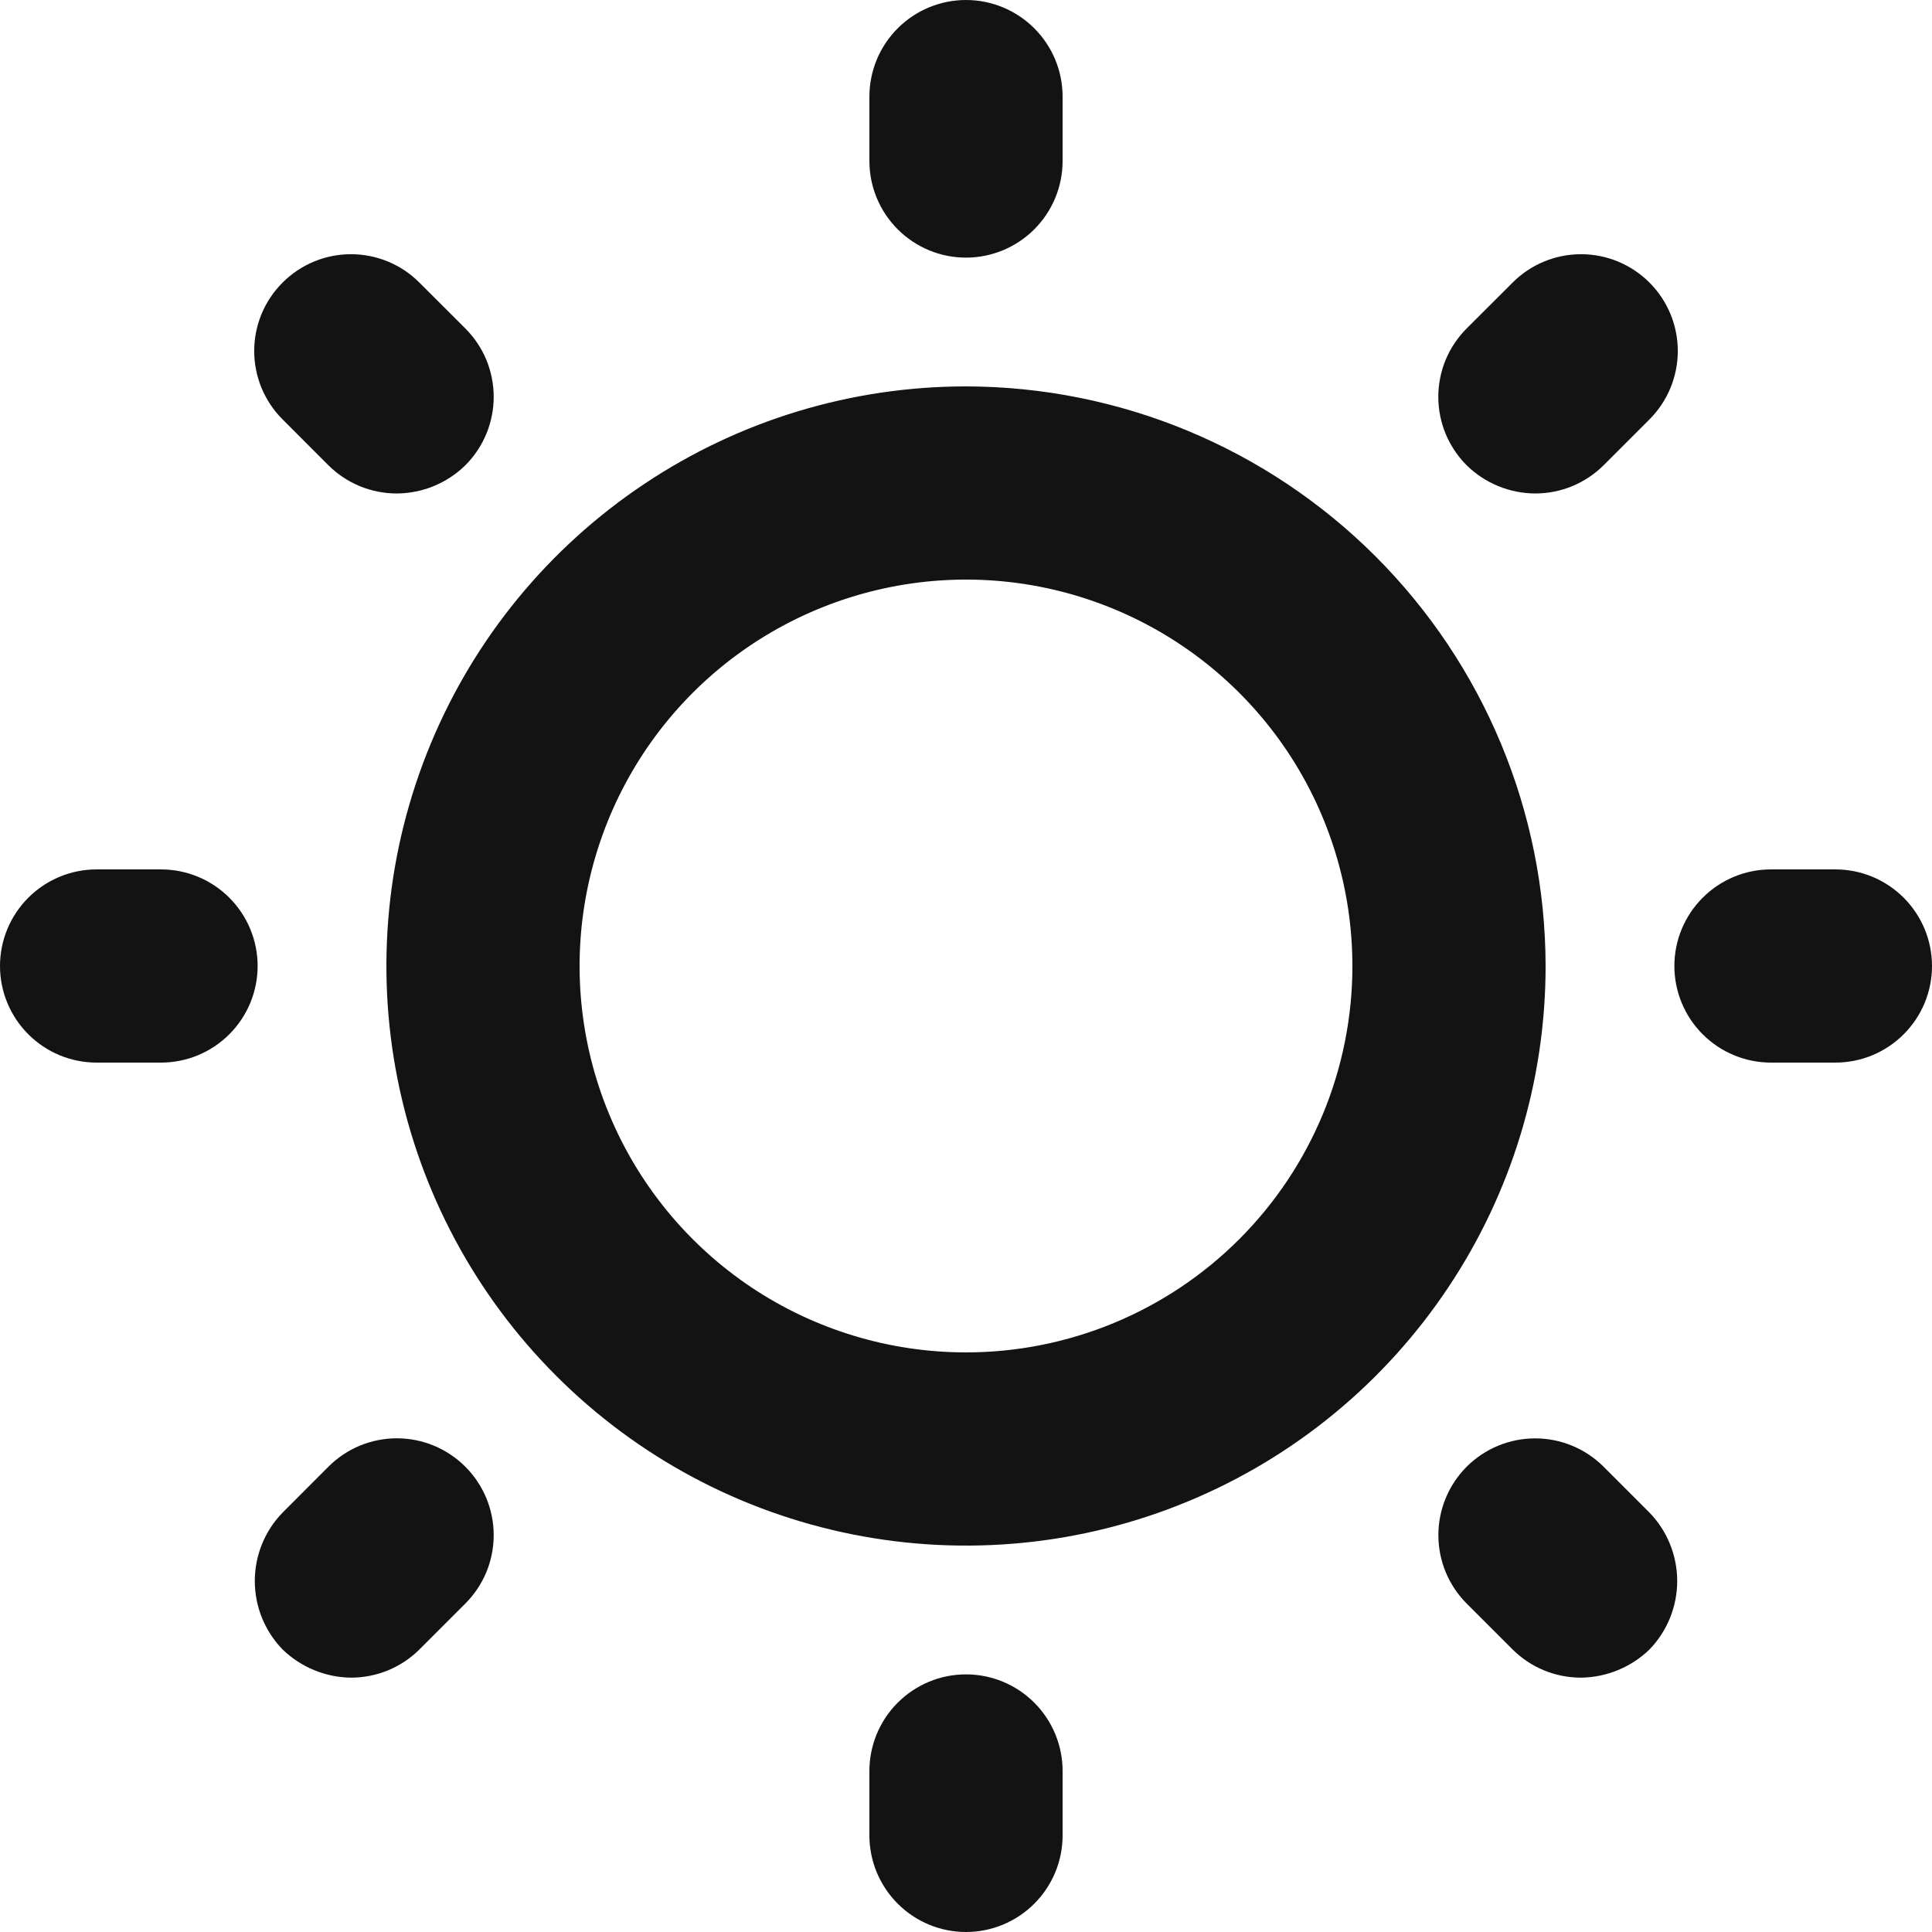 <svg width="20" height="20" viewBox="0 0 26 26" fill="none" xmlns="http://www.w3.org/2000/svg">
<path d="M13 5.2C11.457 5.2 9.949 5.657 8.667 6.515C7.384 7.372 6.384 8.59 5.794 10.015C5.203 11.44 5.049 13.009 5.35 14.522C5.651 16.035 6.394 17.425 7.485 18.515C8.575 19.606 9.965 20.349 11.478 20.65C12.991 20.951 14.56 20.797 15.985 20.206C17.41 19.616 18.628 18.616 19.485 17.333C20.343 16.051 20.8 14.543 20.8 13C20.797 10.932 19.974 8.95 18.512 7.488C17.05 6.026 15.068 5.203 13 5.2ZM13 18.2C11.972 18.2 10.966 17.895 10.111 17.324C9.256 16.752 8.589 15.94 8.196 14.99C7.802 14.04 7.699 12.994 7.9 11.986C8.101 10.977 8.596 10.05 9.323 9.323C10.05 8.596 10.977 8.101 11.986 7.9C12.994 7.699 14.04 7.802 14.99 8.196C15.94 8.589 16.752 9.256 17.324 10.111C17.895 10.966 18.2 11.972 18.2 13C18.2 14.379 17.652 15.702 16.677 16.677C15.702 17.652 14.379 18.2 13 18.2ZM11.7 2.167V1.3C11.7 0.955 11.837 0.625 12.081 0.381C12.325 0.137 12.655 0 13 0C13.345 0 13.675 0.137 13.919 0.381C14.163 0.625 14.3 0.955 14.3 1.3V2.167C14.3 2.511 14.163 2.842 13.919 3.086C13.675 3.33 13.345 3.467 13 3.467C12.655 3.467 12.325 3.33 12.081 3.086C11.837 2.842 11.7 2.511 11.7 2.167ZM19.738 6.262C19.617 6.141 19.521 5.997 19.455 5.839C19.39 5.681 19.356 5.512 19.356 5.341C19.356 5.17 19.39 5 19.455 4.842C19.521 4.684 19.617 4.541 19.738 4.42L20.356 3.803C20.6 3.558 20.931 3.421 21.277 3.421C21.622 3.421 21.953 3.558 22.198 3.803C22.442 4.047 22.579 4.378 22.579 4.723C22.579 5.069 22.442 5.4 22.198 5.644L21.58 6.262C21.459 6.382 21.315 6.478 21.157 6.543C20.999 6.608 20.83 6.641 20.659 6.641C20.314 6.639 19.984 6.503 19.738 6.262ZM26 13C26 13.345 25.863 13.675 25.619 13.919C25.375 14.163 25.045 14.3 24.7 14.3H23.833C23.489 14.3 23.158 14.163 22.914 13.919C22.67 13.675 22.533 13.345 22.533 13C22.533 12.655 22.67 12.325 22.914 12.081C23.158 11.837 23.489 11.7 23.833 11.7H24.7C25.045 11.7 25.375 11.837 25.619 12.081C25.863 12.325 26 12.655 26 13ZM22.198 20.356C22.437 20.602 22.571 20.933 22.571 21.277C22.571 21.62 22.437 21.951 22.198 22.198C21.951 22.437 21.621 22.573 21.277 22.577C21.106 22.577 20.936 22.544 20.779 22.479C20.62 22.414 20.477 22.318 20.356 22.198L19.738 21.58C19.494 21.336 19.357 21.005 19.357 20.659C19.357 20.314 19.494 19.983 19.738 19.738C19.983 19.494 20.314 19.357 20.659 19.357C21.005 19.357 21.336 19.494 21.58 19.738L22.198 20.356ZM14.3 23.833V24.7C14.3 25.045 14.163 25.375 13.919 25.619C13.675 25.863 13.345 26 13 26C12.655 26 12.325 25.863 12.081 25.619C11.837 25.375 11.7 25.045 11.7 24.7V23.833C11.7 23.489 11.837 23.158 12.081 22.914C12.325 22.67 12.655 22.533 13 22.533C13.345 22.533 13.675 22.67 13.919 22.914C14.163 23.158 14.3 23.489 14.3 23.833ZM6.262 19.738C6.383 19.859 6.479 20.003 6.545 20.161C6.61 20.319 6.644 20.488 6.644 20.659C6.644 20.83 6.61 21 6.545 21.158C6.479 21.316 6.383 21.459 6.262 21.58L5.644 22.198C5.523 22.318 5.38 22.414 5.221 22.479C5.063 22.544 4.894 22.577 4.723 22.577C4.379 22.573 4.05 22.437 3.803 22.198C3.563 21.951 3.429 21.62 3.429 21.277C3.429 20.933 3.563 20.602 3.803 20.356L4.42 19.738C4.541 19.617 4.684 19.521 4.842 19.455C5 19.39 5.17 19.356 5.341 19.356C5.512 19.356 5.681 19.39 5.839 19.455C5.997 19.521 6.141 19.617 6.262 19.738ZM3.467 13C3.467 13.345 3.33 13.675 3.086 13.919C2.842 14.163 2.511 14.3 2.167 14.3H1.3C0.955 14.3 0.625 14.163 0.381 13.919C0.137 13.675 0 13.345 0 13C0 12.655 0.137 12.325 0.381 12.081C0.625 11.837 0.955 11.7 1.3 11.7H2.167C2.511 11.7 2.842 11.837 3.086 12.081C3.33 12.325 3.467 12.655 3.467 13ZM3.803 5.644C3.558 5.4 3.421 5.069 3.421 4.723C3.421 4.378 3.558 4.047 3.803 3.803C4.047 3.558 4.378 3.421 4.723 3.421C5.069 3.421 5.4 3.558 5.644 3.803L6.262 4.42C6.383 4.541 6.479 4.684 6.545 4.842C6.61 5 6.644 5.17 6.644 5.341C6.644 5.512 6.61 5.681 6.545 5.839C6.479 5.997 6.383 6.141 6.262 6.262C6.016 6.503 5.685 6.639 5.341 6.641C5.17 6.641 5.001 6.608 4.843 6.543C4.685 6.478 4.541 6.382 4.42 6.262L3.803 5.644Z" fill="#131313"/>
</svg>
